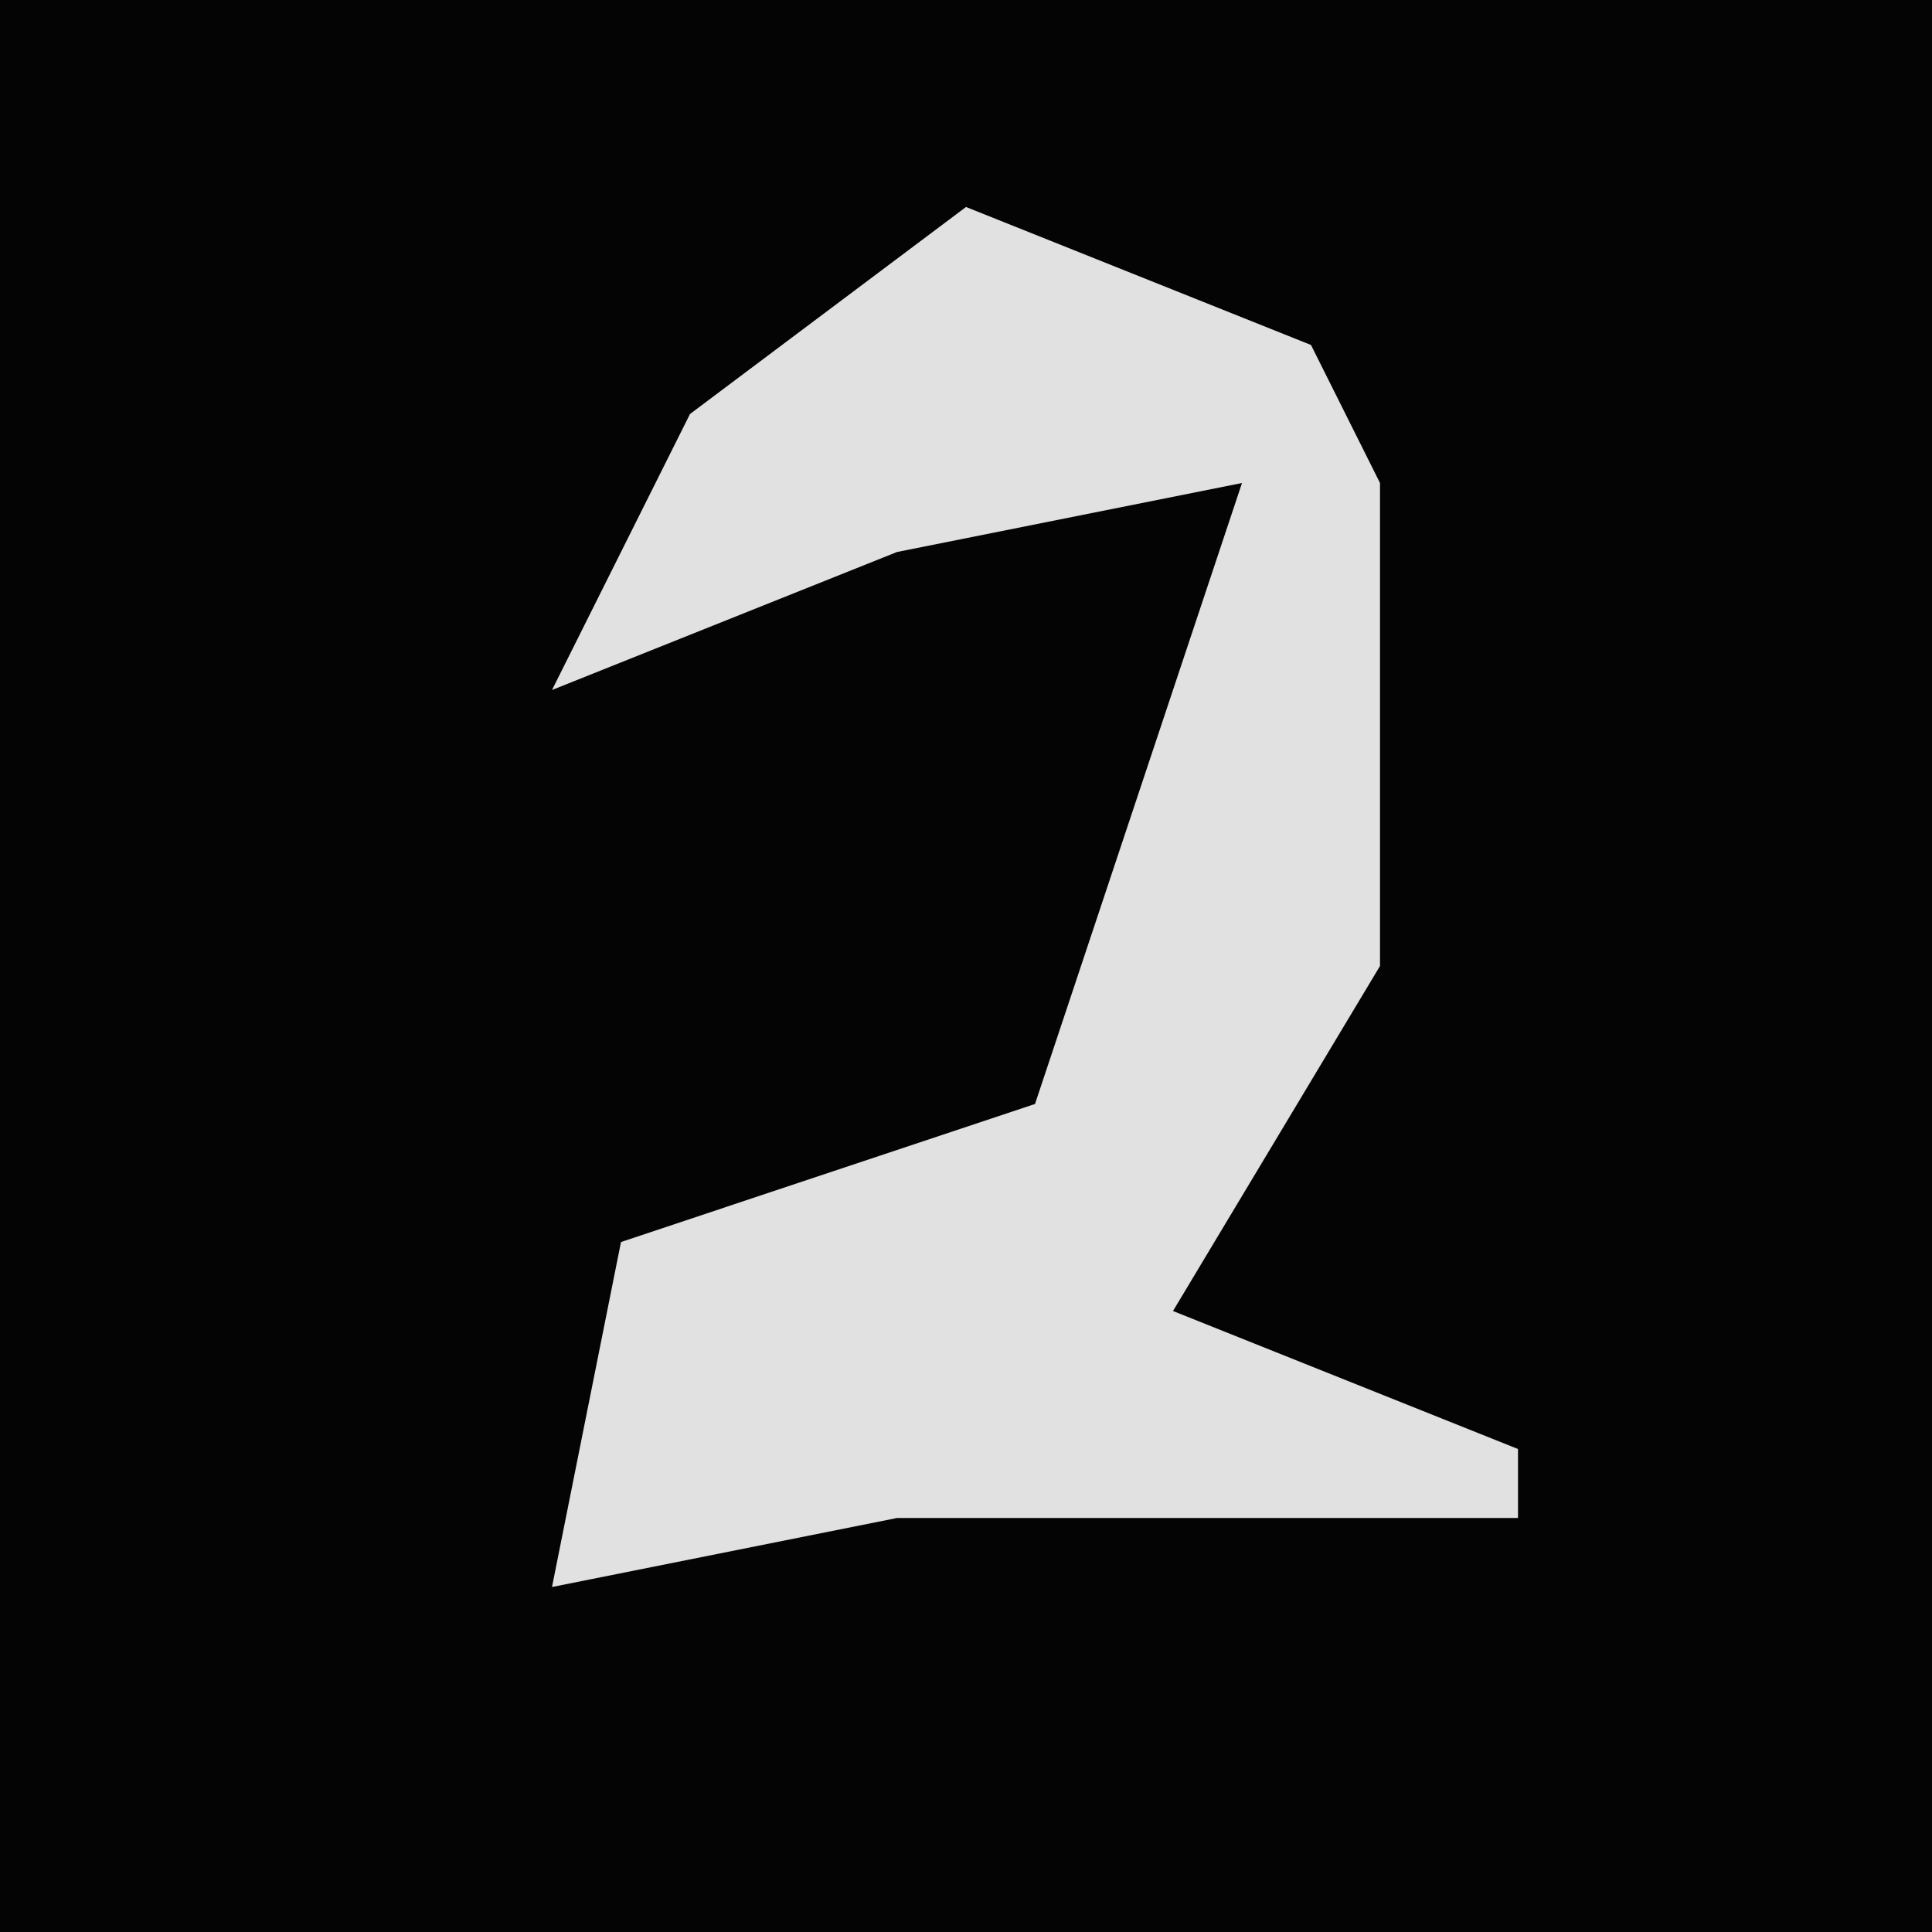 <?xml version="1.0" encoding="UTF-8"?>
<svg version="1.1" xmlns="http://www.w3.org/2000/svg" width="28" height="28">
<path d="M0,0 L28,0 L28,28 L0,28 Z " fill="#040404" transform="translate(0,0)"/>
<path d="M0,0 L5,2 L6,4 L6,11 L3,16 L8,18 L8,19 L-1,19 L-6,20 L-5,15 L1,13 L4,4 L-1,5 L-6,7 L-4,3 Z " fill="#E1E1E1" transform="translate(14,3)"/>
</svg>
